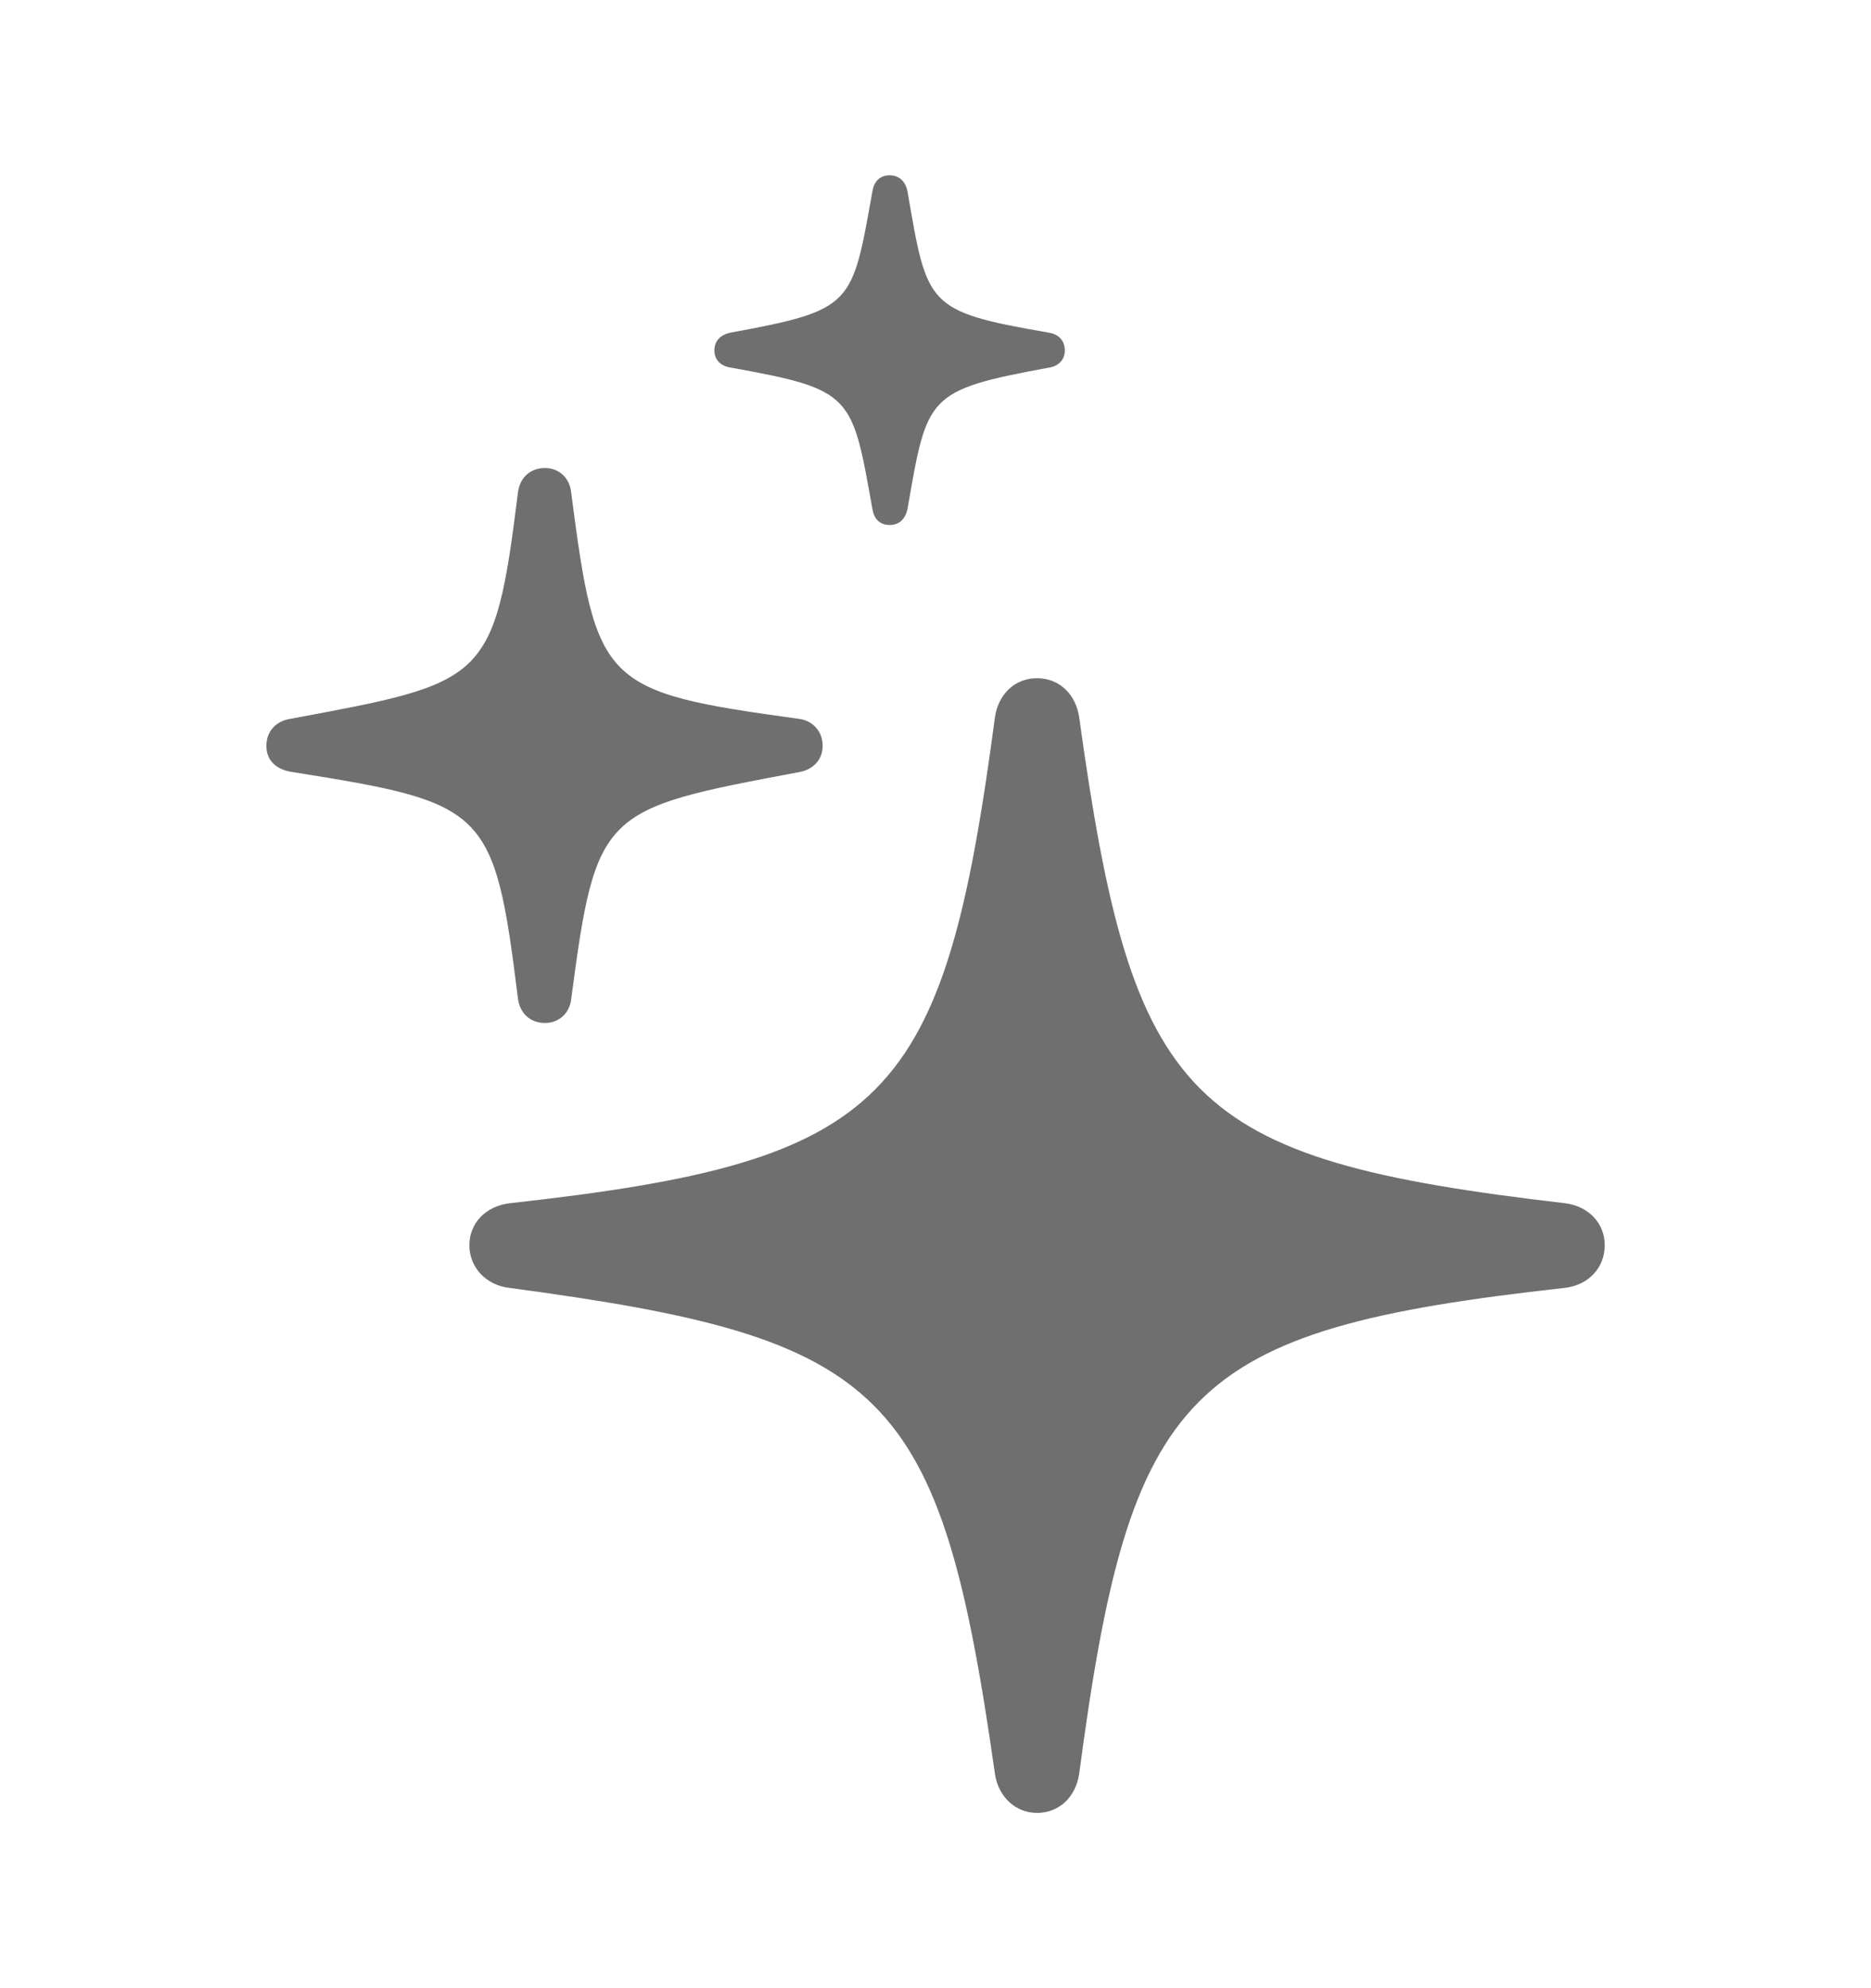 <svg width="16" height="17" viewBox="0 0 16 17" fill="none" xmlns="http://www.w3.org/2000/svg">
<path d="M7.608 4.489C7.522 4.489 7.474 4.434 7.461 4.355C7.285 3.375 7.297 3.332 6.249 3.143C6.164 3.131 6.109 3.076 6.109 2.997C6.109 2.912 6.164 2.863 6.243 2.845C7.303 2.65 7.285 2.613 7.461 1.633C7.474 1.554 7.522 1.499 7.608 1.499C7.693 1.499 7.742 1.554 7.76 1.633C7.93 2.619 7.918 2.662 8.972 2.845C9.051 2.857 9.106 2.912 9.106 2.997C9.106 3.076 9.051 3.131 8.972 3.143C7.918 3.338 7.93 3.381 7.76 4.355C7.742 4.434 7.693 4.489 7.608 4.489ZM4.66 8.747C4.532 8.747 4.441 8.661 4.428 8.527C4.227 6.913 4.16 6.865 2.51 6.603C2.364 6.584 2.278 6.505 2.278 6.377C2.278 6.249 2.364 6.164 2.485 6.146C4.154 5.835 4.227 5.835 4.428 4.221C4.441 4.087 4.532 4.002 4.66 4.002C4.782 4.002 4.873 4.087 4.885 4.215C5.098 5.86 5.153 5.915 6.828 6.146C6.944 6.158 7.035 6.249 7.035 6.377C7.035 6.499 6.95 6.584 6.828 6.603C5.147 6.919 5.098 6.926 4.885 8.54C4.873 8.661 4.782 8.747 4.66 8.747ZM8.868 15.501C8.686 15.501 8.54 15.367 8.509 15.172C8.04 11.871 7.595 11.445 4.355 11.012C4.154 10.988 4.014 10.836 4.014 10.647C4.014 10.458 4.154 10.312 4.361 10.288C7.608 9.928 8.071 9.429 8.509 6.128C8.54 5.933 8.68 5.799 8.868 5.799C9.057 5.799 9.197 5.933 9.228 6.128C9.685 9.429 10.135 9.91 13.382 10.288C13.583 10.312 13.723 10.458 13.723 10.647C13.723 10.842 13.583 10.988 13.382 11.012C10.129 11.372 9.666 11.871 9.228 15.172C9.197 15.367 9.057 15.501 8.868 15.501Z" fill="#101011" fill-opacity="0.6"/>
</svg>
